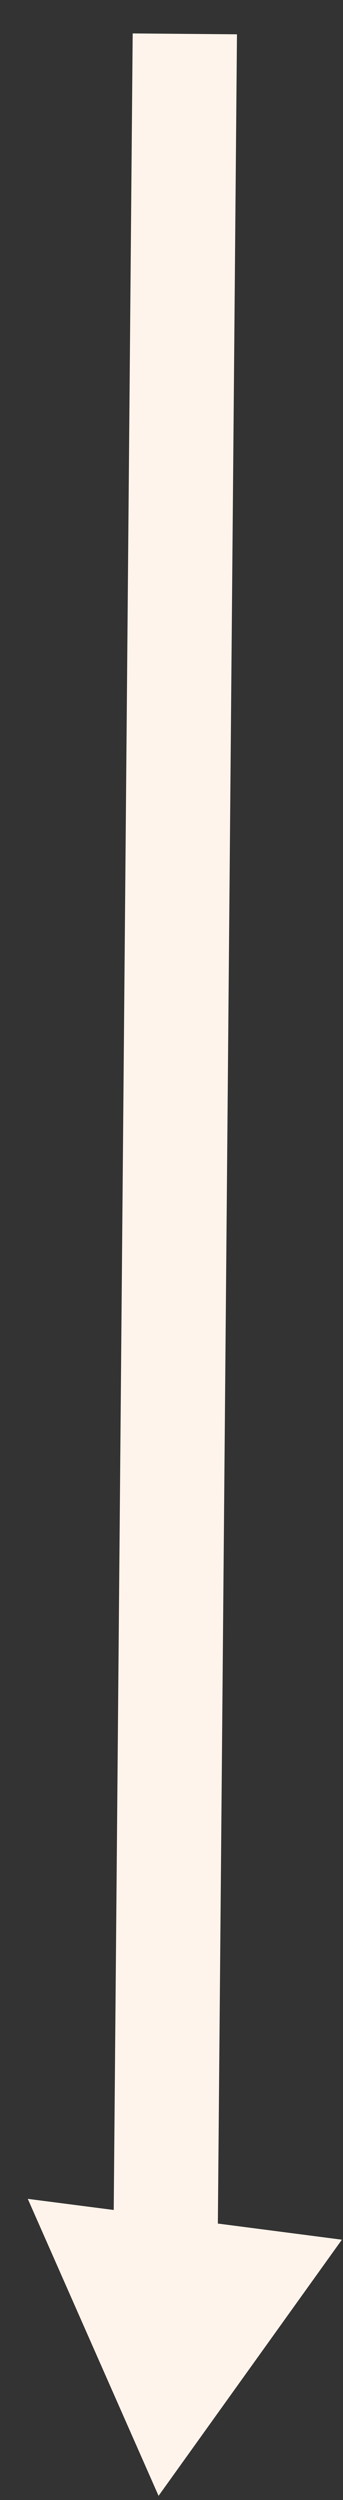 <svg width="7" height="51" viewBox="0 0 7 51" fill="none" xmlns="http://www.w3.org/2000/svg">
<rect x="0" y="0" width="7" height="51" fill="#333333" stroke="none"/>
<path fill-rule="evenodd" clip-rule="evenodd" d="M0.567 44.856L3.236 50.914L6.977 45.689L4.446 45.36L4.836 0.7L2.708 0.682L2.321 45.083L0.567 44.856Z" fill="#FFF4EB"/>
</svg>
